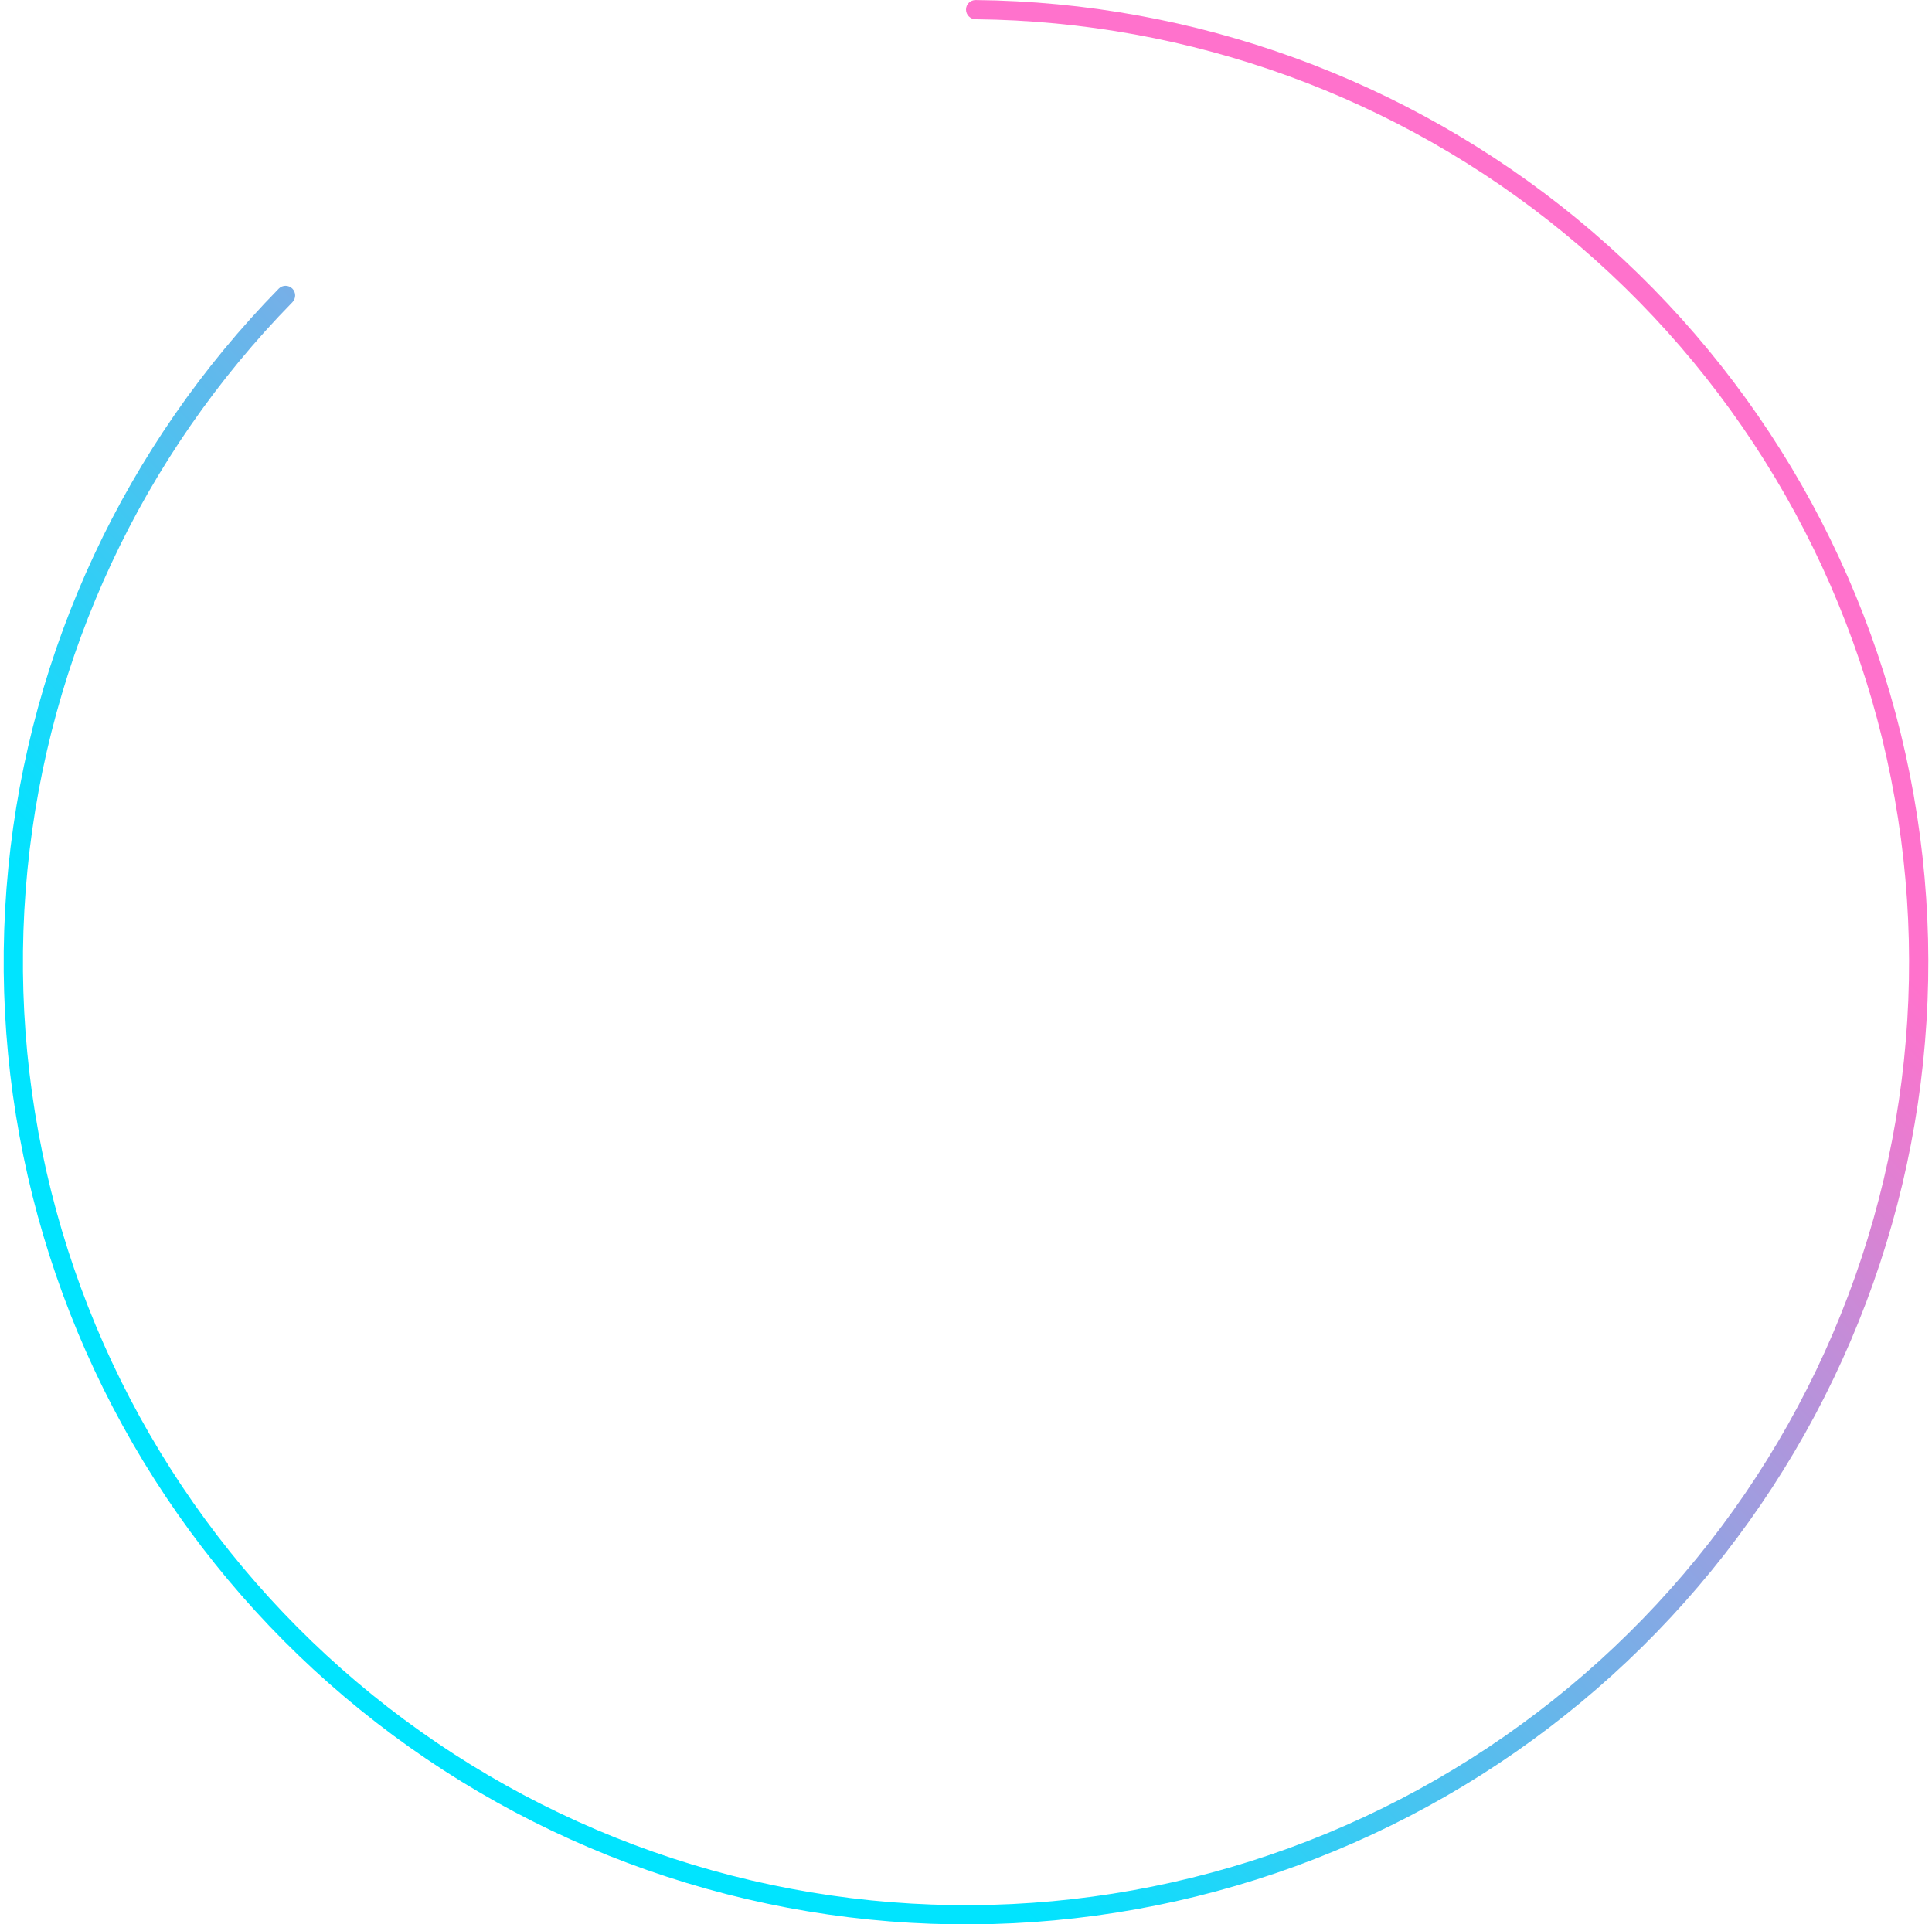 <svg width="263" height="262" viewBox="0 0 263 262" fill="none" xmlns="http://www.w3.org/2000/svg">
<path d="M131.5 1.31C131.5 0.587 132.087 -0.001 132.811 0.007C162.653 0.305 191.515 10.786 214.606 29.736C238.034 48.962 254.07 75.718 259.983 105.443C265.896 135.168 261.319 166.024 247.032 192.753C232.745 219.482 209.632 240.43 181.632 252.028C153.631 263.626 122.475 265.157 93.473 256.359C64.47 247.561 39.416 228.98 22.578 203.78C5.74 178.58 -1.84 148.321 1.131 118.16C4.059 88.433 17.056 60.613 37.947 39.3C38.453 38.784 39.284 38.784 39.795 39.295C40.307 39.807 40.306 40.636 39.8 41.153C19.337 62.038 6.607 89.293 3.738 118.417C0.827 147.975 8.255 177.628 24.756 202.324C41.257 227.02 65.811 245.23 94.233 253.852C122.656 262.474 153.188 260.974 180.629 249.608C208.069 238.241 230.72 217.712 244.721 191.518C258.722 165.324 263.208 135.085 257.413 105.954C251.619 76.824 235.903 50.603 212.943 31.761C190.322 13.196 162.047 2.925 132.811 2.627C132.087 2.619 131.5 2.033 131.5 1.31Z" fill="url(#paint0_linear)"/>
<defs>
<linearGradient id="paint0_linear" x1="140.774" y1="9.274" x2="14.412" y2="131" gradientUnits="userSpaceOnUse">
<stop stop-color="#FF72CC"/>
<stop offset="1" stop-color="#00E4FF"/>
</linearGradient>
</defs>
</svg>
